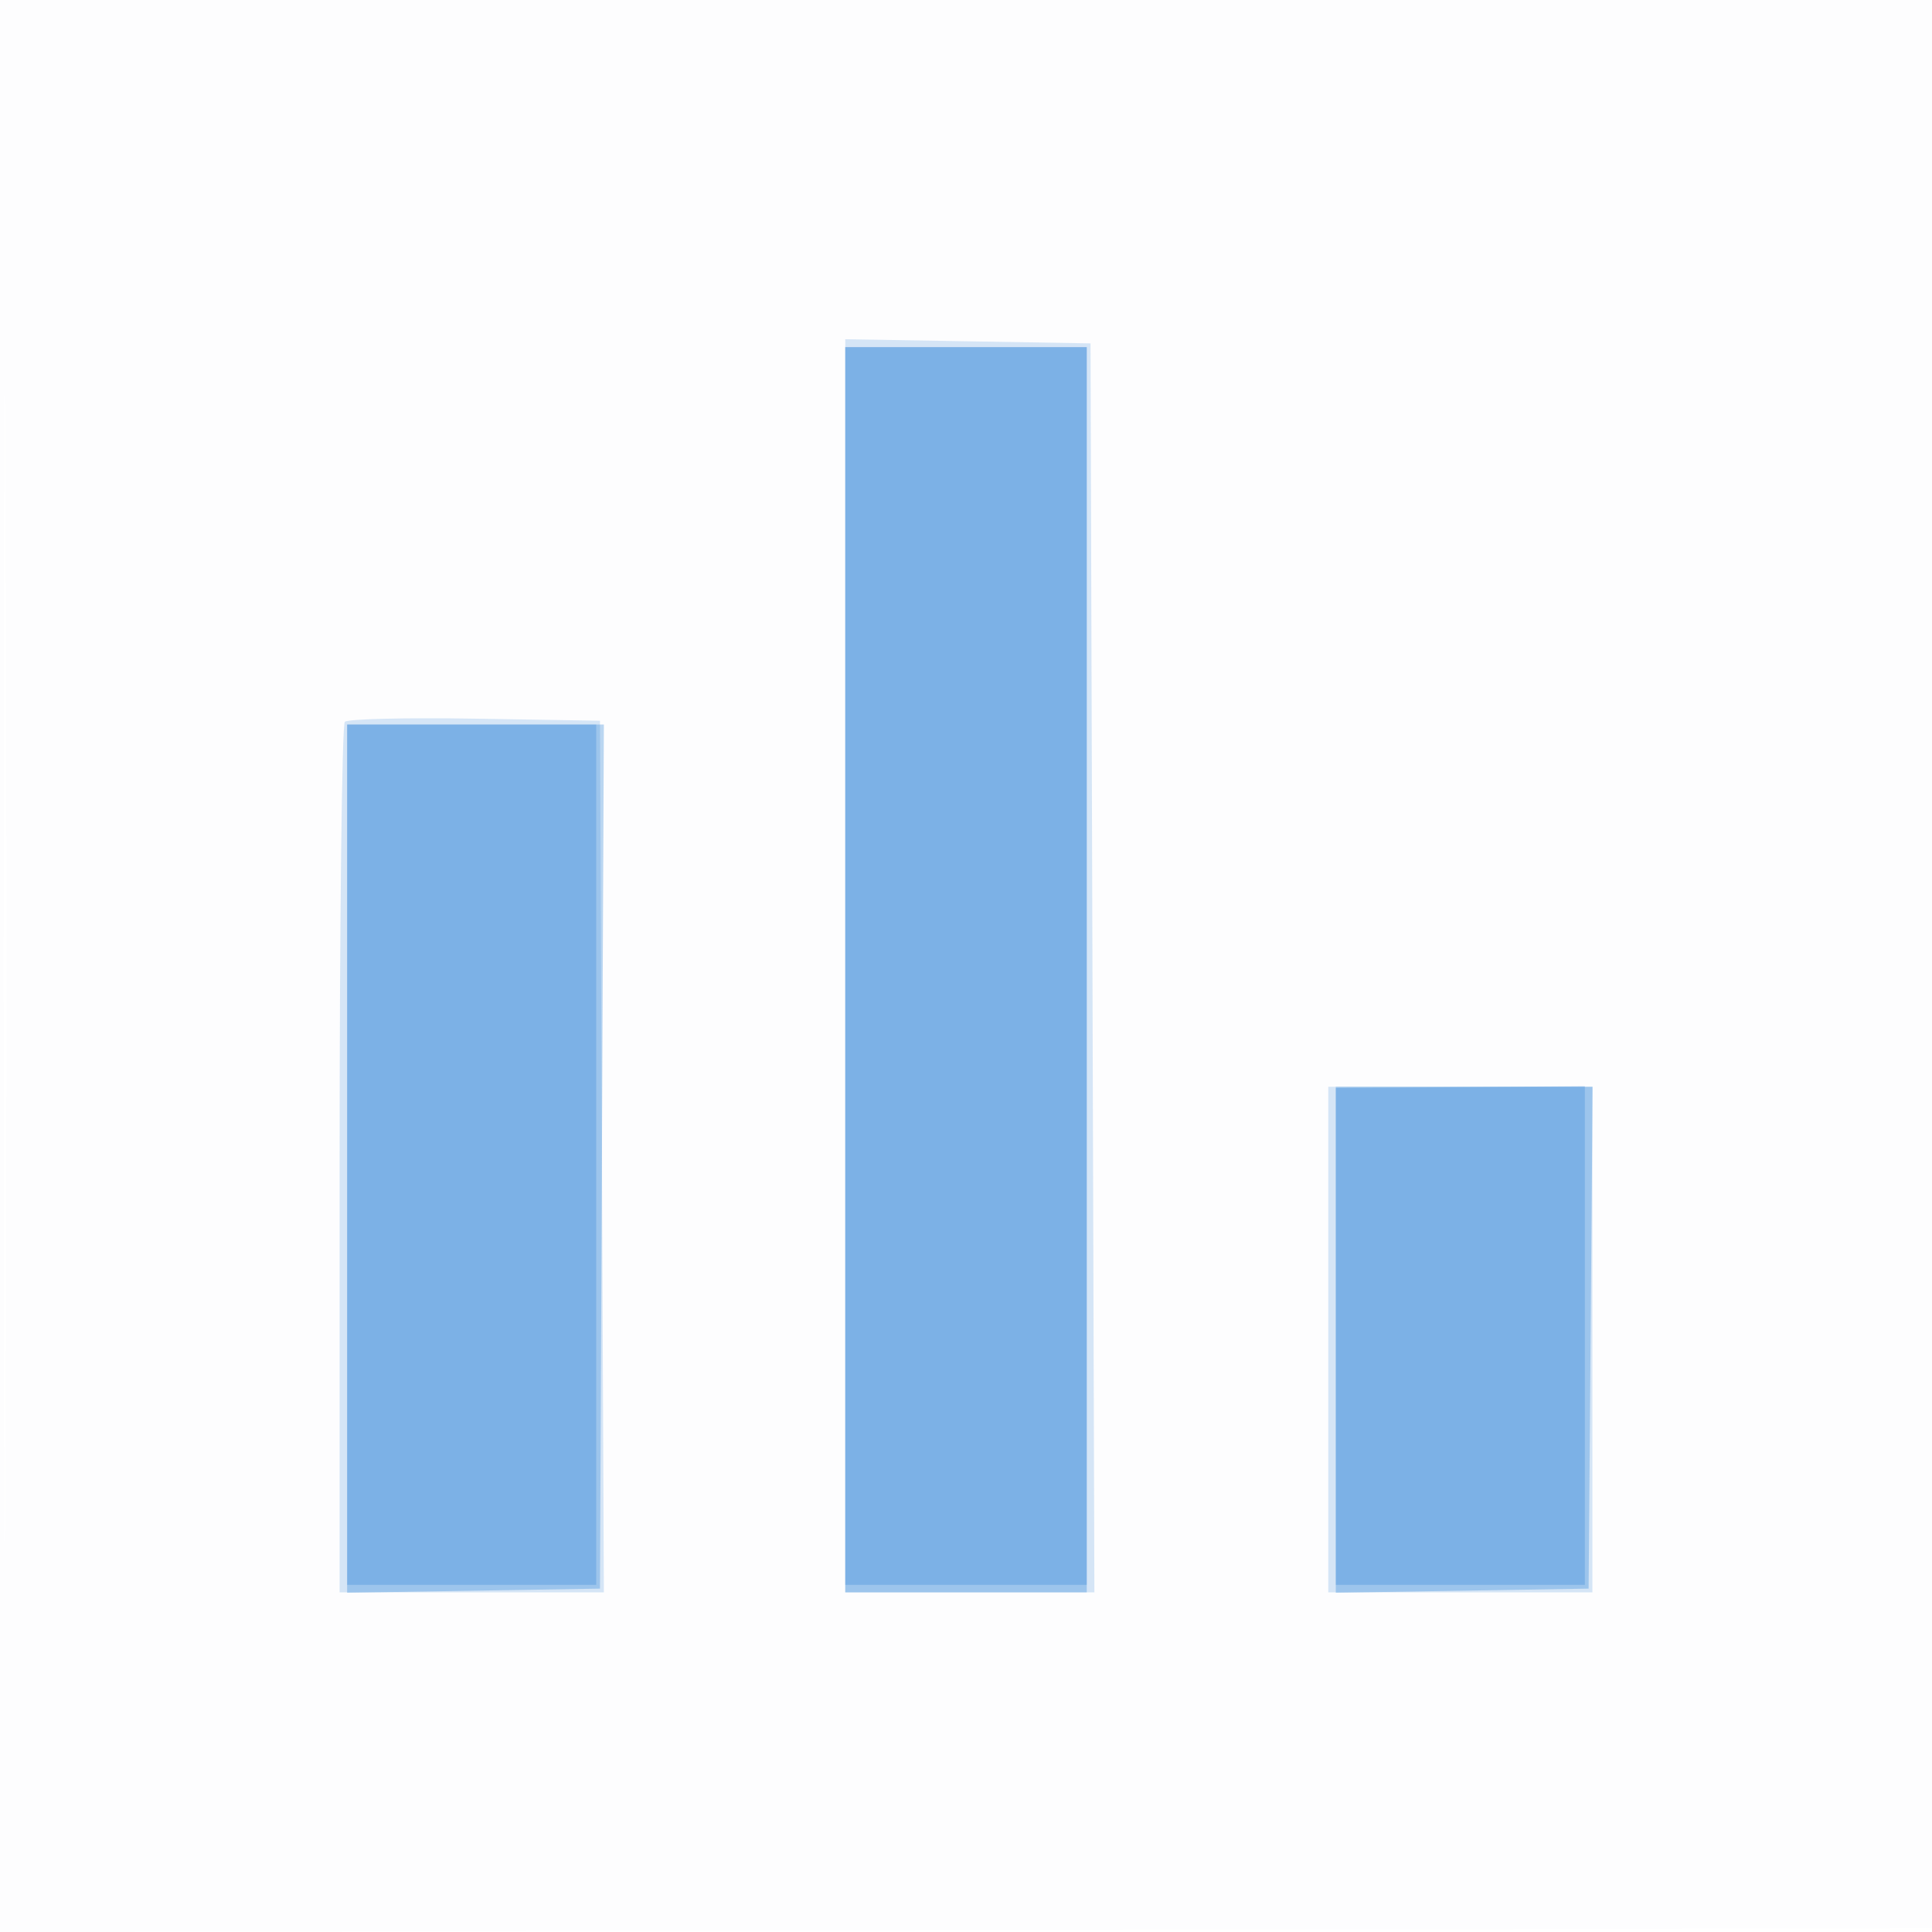 <svg xmlns="http://www.w3.org/2000/svg" width="256" height="256"><path fill-opacity=".008" d="M0 128.004v128.004l128.25-.254 128.25-.254.254-127.75L257.008 0H0v128.004m.485.496c0 70.4.119 99.053.265 63.672.146-35.38.146-92.98 0-128C.604 29.153.485 58.1.485 128.5" fill="#1976D2" fill-rule="evenodd"/><path fill-opacity=".174" d="M112 127.975V211h33.012l-.256-82.75-.256-82.75-16.25-.275L112 44.95v83.025M45.69 95.643c-.38.38-.69 26.49-.69 58.024V211h35.016l-.258-57.75L79.5 95.5l-16.56-.273c-9.108-.151-16.871.037-17.25.416M176 177.5V211h35v-67h-35v33.5" fill="#1976D2" fill-rule="evenodd"/><path fill-opacity=".296" d="M112 128.5V211h32V46h-32v82.5m-66 25.024v57.524l16.75-.274 16.75-.274.258-57.25.258-57.25H46v57.524m131 24v33.524l16.75-.274 16.75-.274.263-33.25.264-33.25H177v33.524" fill="#1976D2" fill-rule="evenodd"/><path fill-opacity=".252" d="M112 128v82h32V46h-32v82m-66 25v57h33V96H46v57m131 24.088V210h33v-66.077l-16.5.126-16.5.127v32.912" fill="#1976D2" fill-rule="evenodd"/></svg>